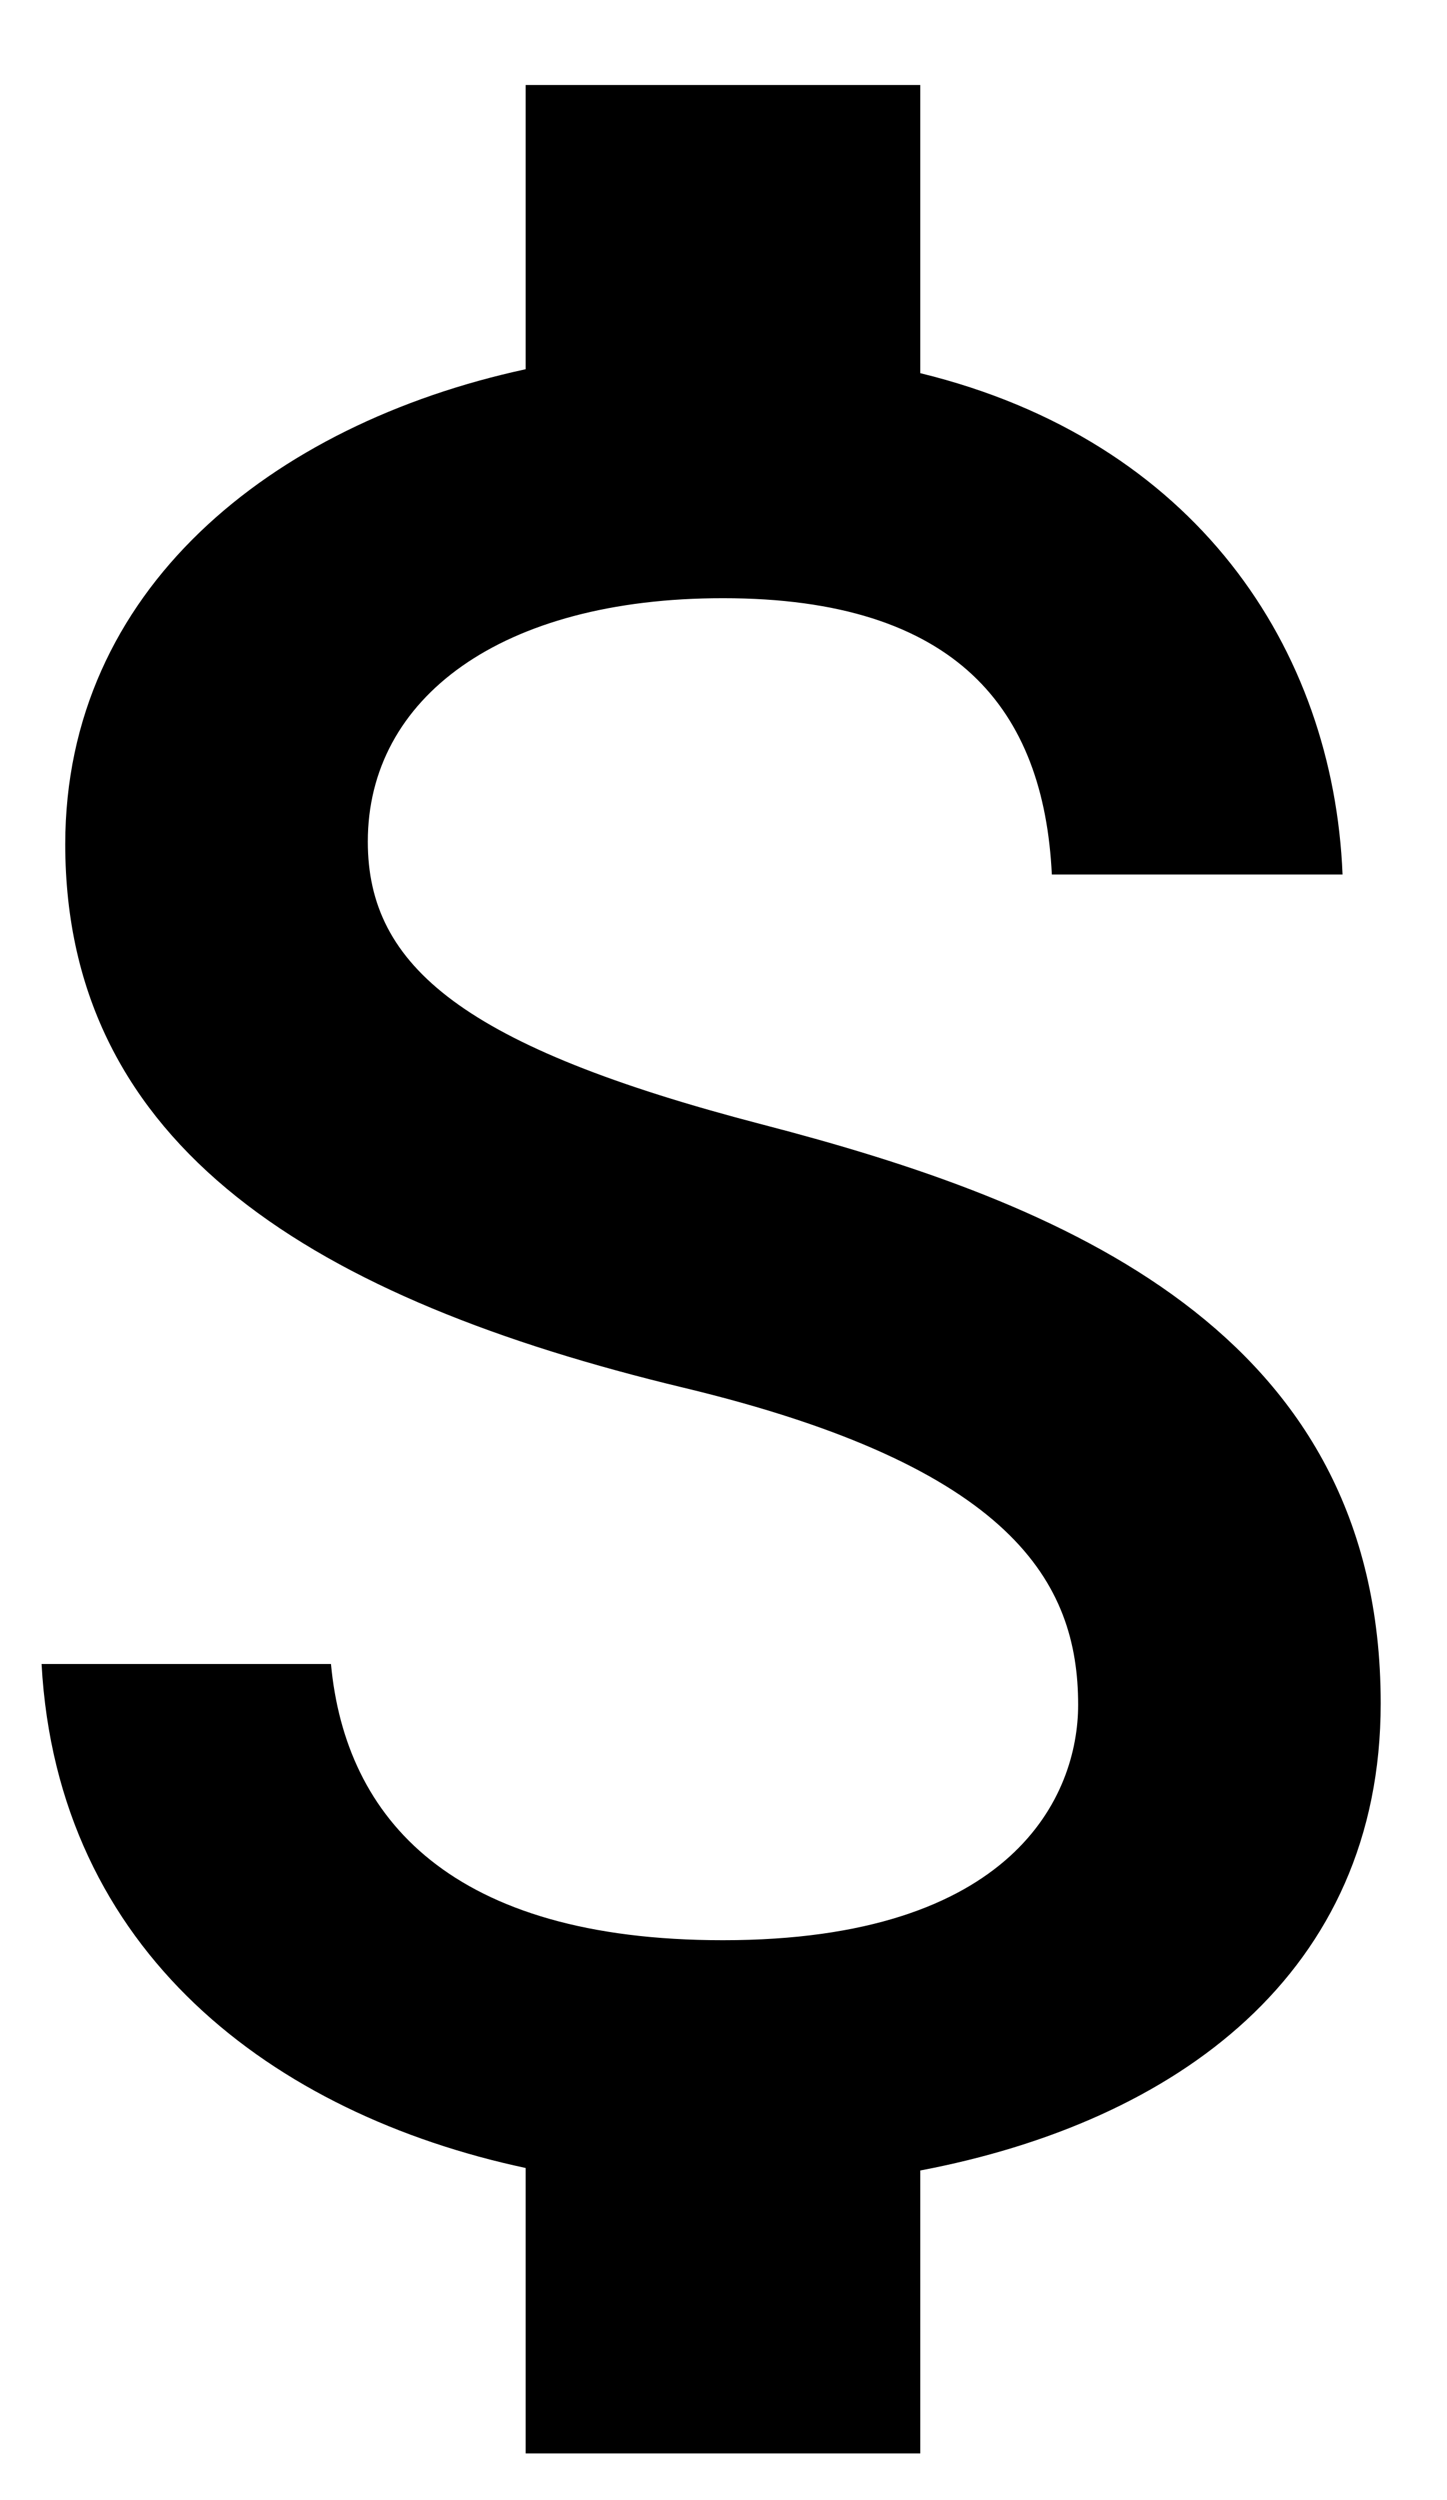<svg width="11" height="19" viewBox="0 0 11 19" fill="none" xmlns="http://www.w3.org/2000/svg">
<path d="M5.796 8.546C3.526 7.956 2.796 7.346 2.796 6.396C2.796 5.306 3.806 4.546 5.496 4.546C7.276 4.546 7.936 5.396 7.996 6.646H10.206C10.136 4.926 9.086 3.346 6.996 2.836V0.646H3.996V2.806C2.056 3.226 0.496 4.486 0.496 6.416C0.496 8.726 2.406 9.876 5.196 10.546C7.696 11.146 8.196 12.025 8.196 12.956C8.196 13.646 7.706 14.745 5.496 14.745C3.436 14.745 2.626 13.825 2.516 12.646H0.316C0.436 14.835 2.076 16.066 3.996 16.476V18.645H6.996V16.495C8.946 16.125 10.496 14.995 10.496 12.945C10.496 10.105 8.066 9.136 5.796 8.546Z" fill="black"/>
</svg>
